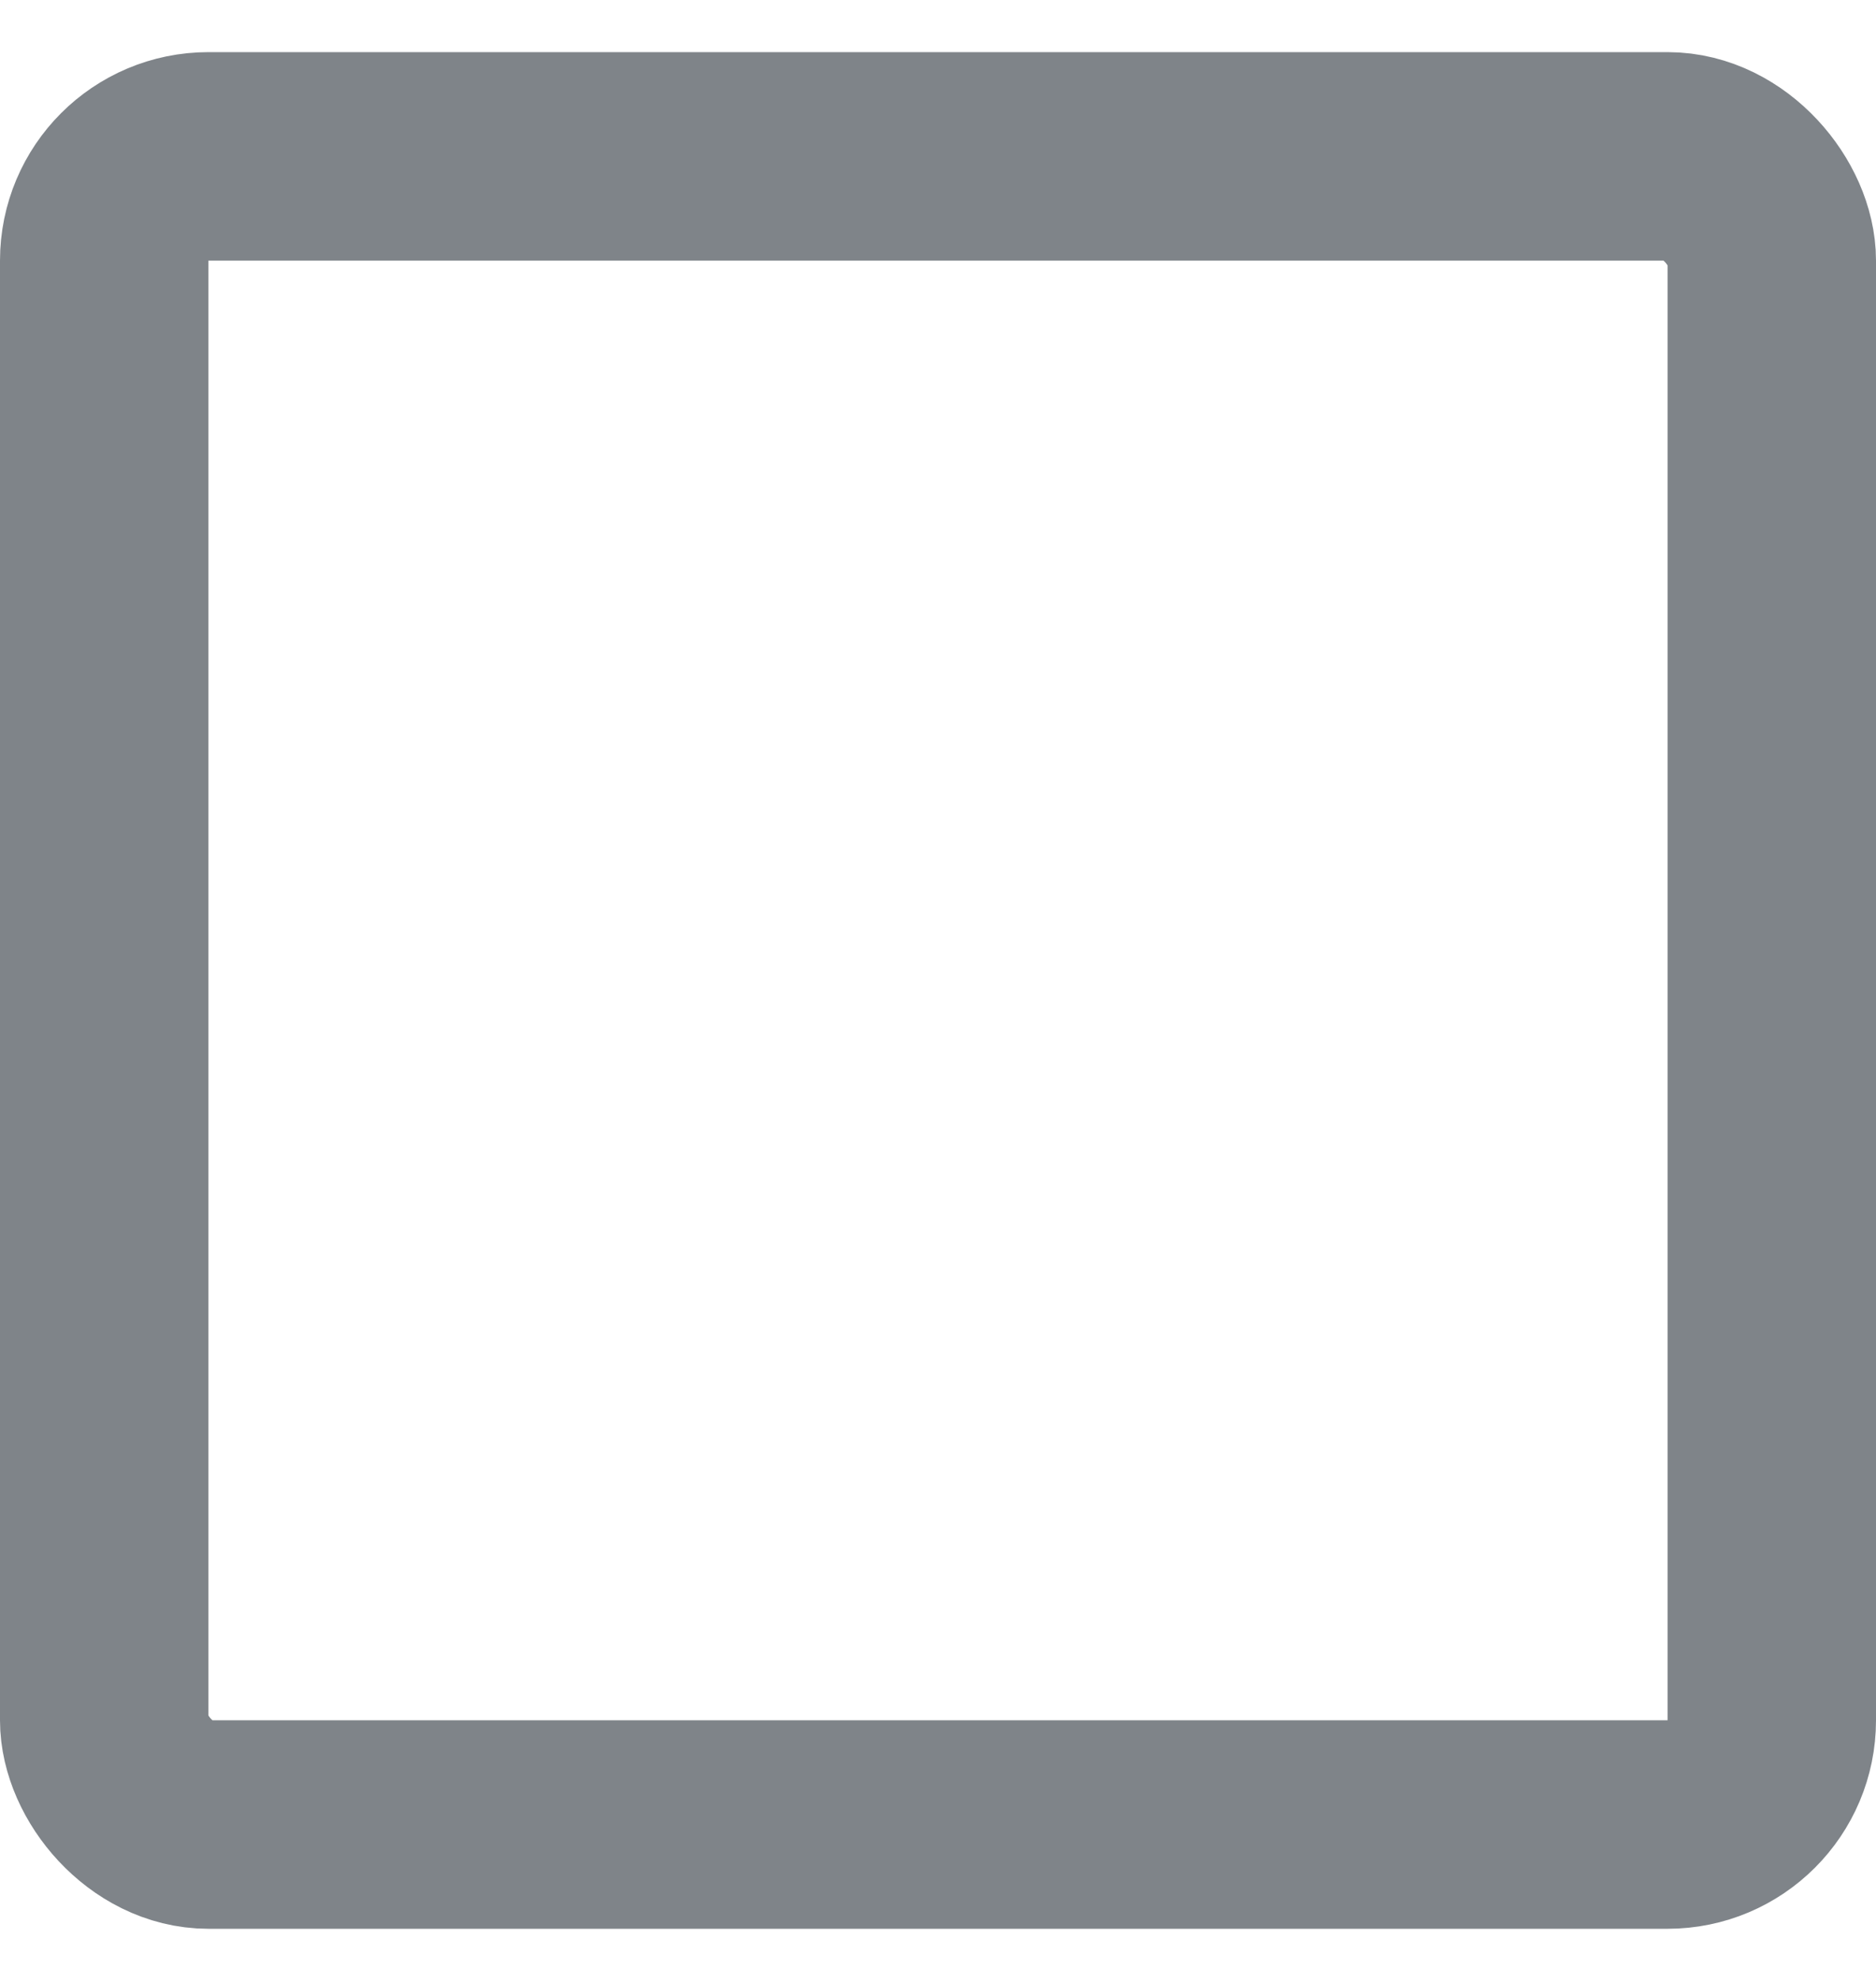 <svg width="18" height="19" viewBox="0 0 18 19" fill="none" xmlns="http://www.w3.org/2000/svg">
<g id="checkbox-empty">
<rect id="container" x="1" y="1.5" width="16" height="16" rx="1" stroke="#7F8489" stroke-width="2"/>
</g>
</svg>

